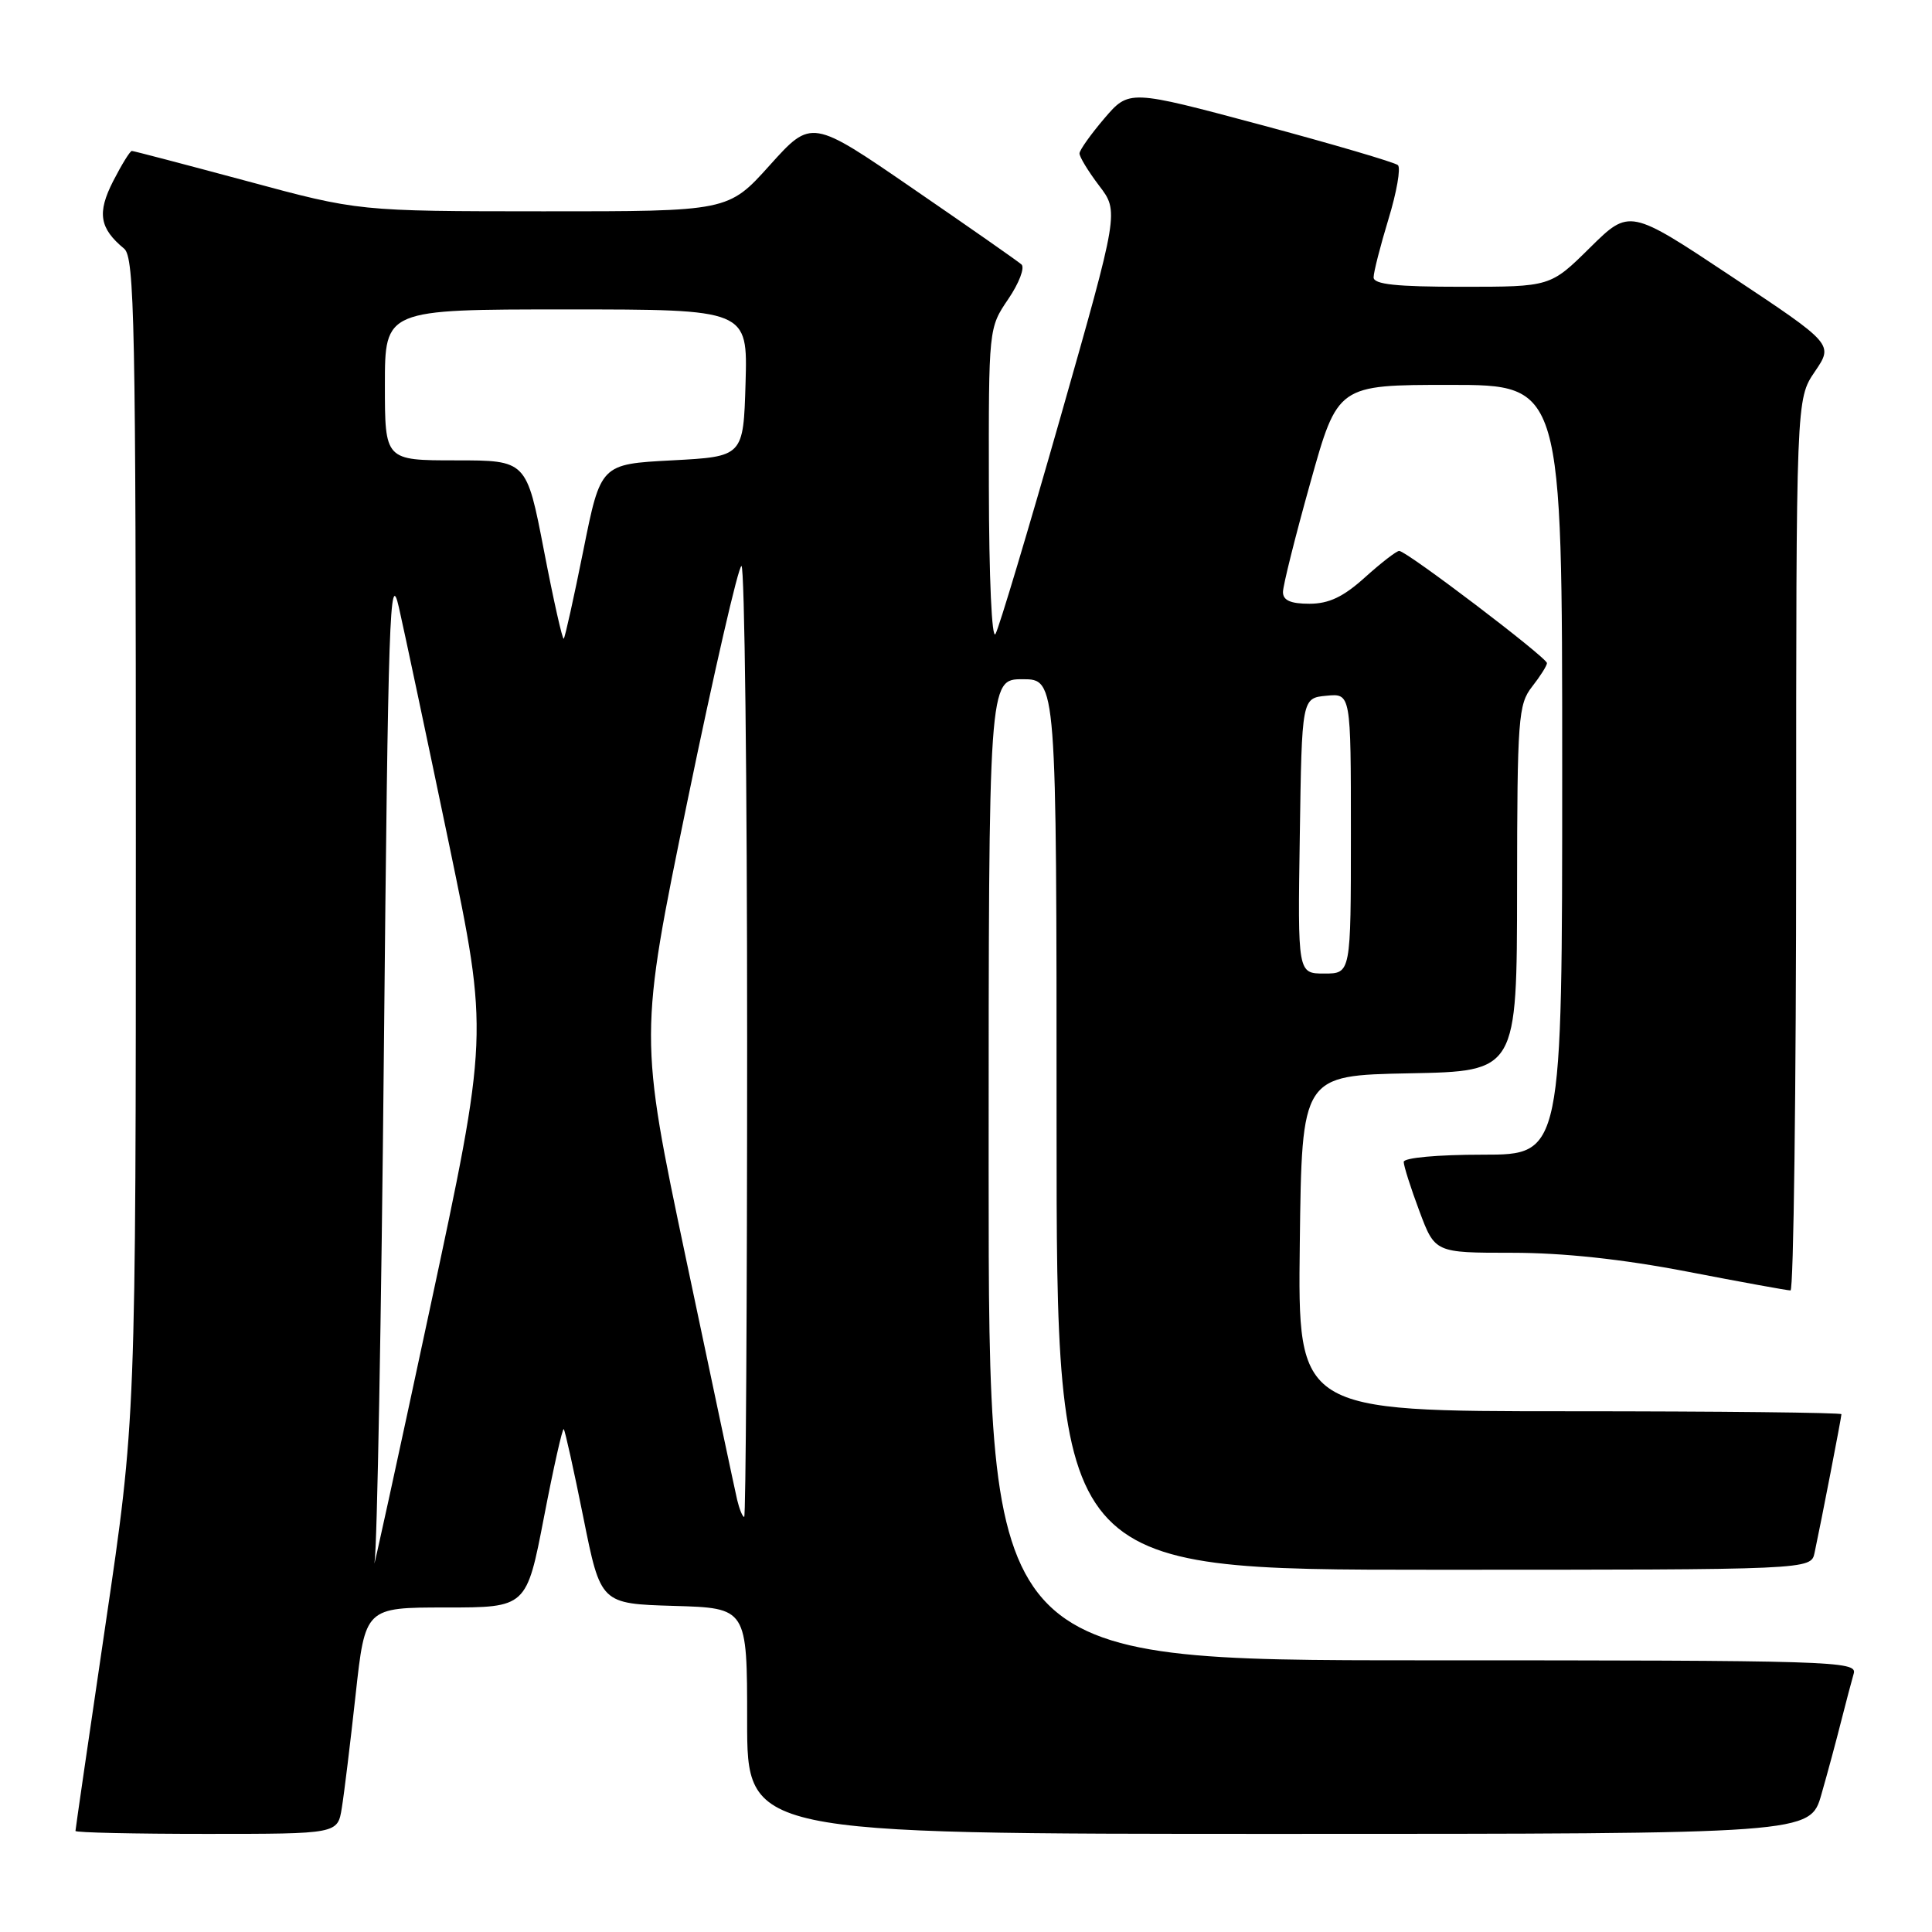<?xml version="1.0" encoding="UTF-8" standalone="no"?>
<!DOCTYPE svg PUBLIC "-//W3C//DTD SVG 1.1//EN" "http://www.w3.org/Graphics/SVG/1.1/DTD/svg11.dtd" >
<svg xmlns="http://www.w3.org/2000/svg" xmlns:xlink="http://www.w3.org/1999/xlink" version="1.1" viewBox="0 0 256 256">
 <g >
 <path fill="currentColor"
d=" M 45.29 239.57 C 45.60 237.69 46.42 230.94 47.12 224.57 C 48.39 213.00 48.39 213.00 59.08 213.00 C 69.77 213.00 69.77 213.00 72.08 201.03 C 73.35 194.44 74.53 189.19 74.70 189.37 C 74.87 189.54 76.04 194.82 77.30 201.09 C 79.59 212.50 79.59 212.50 89.29 212.79 C 99.00 213.07 99.00 213.07 99.00 228.04 C 99.00 243.00 99.00 243.00 169.43 243.00 C 239.86 243.00 239.86 243.00 241.35 237.75 C 242.18 234.86 243.36 230.47 243.98 228.00 C 244.61 225.53 245.35 222.71 245.63 221.75 C 246.11 220.10 242.92 220.00 188.57 220.00 C 131.00 220.00 131.00 220.00 131.00 155.00 C 131.00 90.00 131.00 90.00 135.50 90.00 C 140.00 90.00 140.00 90.00 140.00 149.00 C 140.00 208.00 140.00 208.00 189.98 208.00 C 239.96 208.00 239.96 208.00 240.44 205.75 C 241.32 201.64 244.00 187.79 244.00 187.39 C 244.00 187.18 227.79 187.00 207.98 187.00 C 171.96 187.00 171.96 187.00 172.23 164.75 C 172.50 142.50 172.50 142.50 186.75 142.22 C 201.00 141.95 201.00 141.95 201.02 117.72 C 201.04 95.22 201.18 93.32 203.00 91.00 C 204.08 89.62 204.97 88.22 204.98 87.87 C 205.00 87.15 186.38 73.00 185.40 73.00 C 185.04 73.00 183.00 74.58 180.87 76.50 C 178.00 79.09 176.09 80.00 173.50 80.00 C 171.01 80.00 170.00 79.55 170.00 78.45 C 170.00 77.60 171.63 71.08 173.63 63.95 C 177.25 51.00 177.25 51.00 192.13 51.00 C 207.00 51.00 207.00 51.00 207.00 102.00 C 207.00 153.00 207.00 153.00 196.50 153.00 C 190.44 153.00 186.00 153.41 186.00 153.96 C 186.00 154.49 186.93 157.42 188.07 160.46 C 190.14 166.00 190.14 166.00 200.36 166.00 C 207.13 166.00 214.96 166.84 223.54 168.49 C 230.67 169.87 236.84 170.99 237.25 170.99 C 237.66 171.00 238.00 144.43 238.00 111.95 C 238.00 52.89 238.00 52.89 240.47 49.25 C 242.95 45.61 242.95 45.61 229.43 36.63 C 215.92 27.65 215.92 27.65 210.68 32.82 C 205.44 38.00 205.44 38.00 193.72 38.00 C 185.01 38.00 182.00 37.68 182.01 36.75 C 182.01 36.06 182.90 32.59 183.98 29.03 C 185.07 25.47 185.63 22.25 185.23 21.88 C 184.83 21.52 176.65 19.11 167.06 16.54 C 149.61 11.87 149.61 11.87 146.34 15.68 C 144.55 17.78 143.06 19.87 143.04 20.32 C 143.02 20.77 144.19 22.69 145.63 24.59 C 148.27 28.04 148.27 28.04 140.52 55.27 C 136.25 70.25 132.38 83.17 131.91 84.00 C 131.42 84.86 131.05 76.60 131.03 64.48 C 131.00 43.47 131.00 43.46 133.60 39.63 C 135.03 37.53 135.82 35.46 135.35 35.04 C 134.88 34.62 128.43 30.11 121.01 25.02 C 107.53 15.75 107.53 15.75 102.01 21.88 C 96.50 28.01 96.50 28.01 72.00 28.00 C 47.50 27.99 47.50 27.99 32.70 23.99 C 24.55 21.80 17.70 20.00 17.47 20.00 C 17.23 20.00 16.12 21.81 14.99 24.01 C 12.85 28.21 13.18 30.25 16.45 32.95 C 17.83 34.10 18.00 42.81 18.00 111.13 C 18.00 188.02 18.00 188.02 14.00 215.12 C 11.80 230.03 10.00 242.40 10.00 242.61 C 10.00 242.83 17.82 243.00 27.37 243.00 C 44.74 243.00 44.74 243.00 45.29 239.57 Z  M 49.63 207.00 C 49.97 205.07 50.53 174.48 50.87 139.00 C 51.43 81.41 51.65 75.14 52.86 80.50 C 53.61 83.80 56.59 97.88 59.49 111.80 C 64.75 137.09 64.75 137.09 56.88 173.80 C 52.56 193.98 49.29 208.93 49.63 207.00 Z  M 97.68 198.75 C 97.39 197.51 94.35 183.18 90.92 166.89 C 84.68 137.28 84.68 137.28 91.09 106.14 C 94.62 89.02 97.84 75.00 98.25 75.00 C 98.66 75.00 99.00 103.35 99.00 138.00 C 99.00 172.65 98.82 201.00 98.61 201.00 C 98.39 201.00 97.98 199.99 97.68 198.75 Z  M 172.23 110.75 C 172.50 92.50 172.50 92.50 175.75 92.19 C 179.00 91.87 179.00 91.87 179.00 110.44 C 179.00 129.00 179.00 129.00 175.48 129.00 C 171.95 129.00 171.95 129.00 172.23 110.75 Z  M 72.08 72.97 C 69.77 61.00 69.77 61.00 60.39 61.00 C 51.00 61.00 51.00 61.00 51.00 51.00 C 51.00 41.00 51.00 41.00 75.04 41.00 C 99.07 41.00 99.07 41.00 98.79 50.75 C 98.50 60.50 98.50 60.50 89.04 61.00 C 79.59 61.50 79.59 61.50 77.30 72.91 C 76.04 79.18 74.87 84.46 74.70 84.63 C 74.53 84.81 73.35 79.56 72.08 72.97 Z "/>
</g>
</svg>